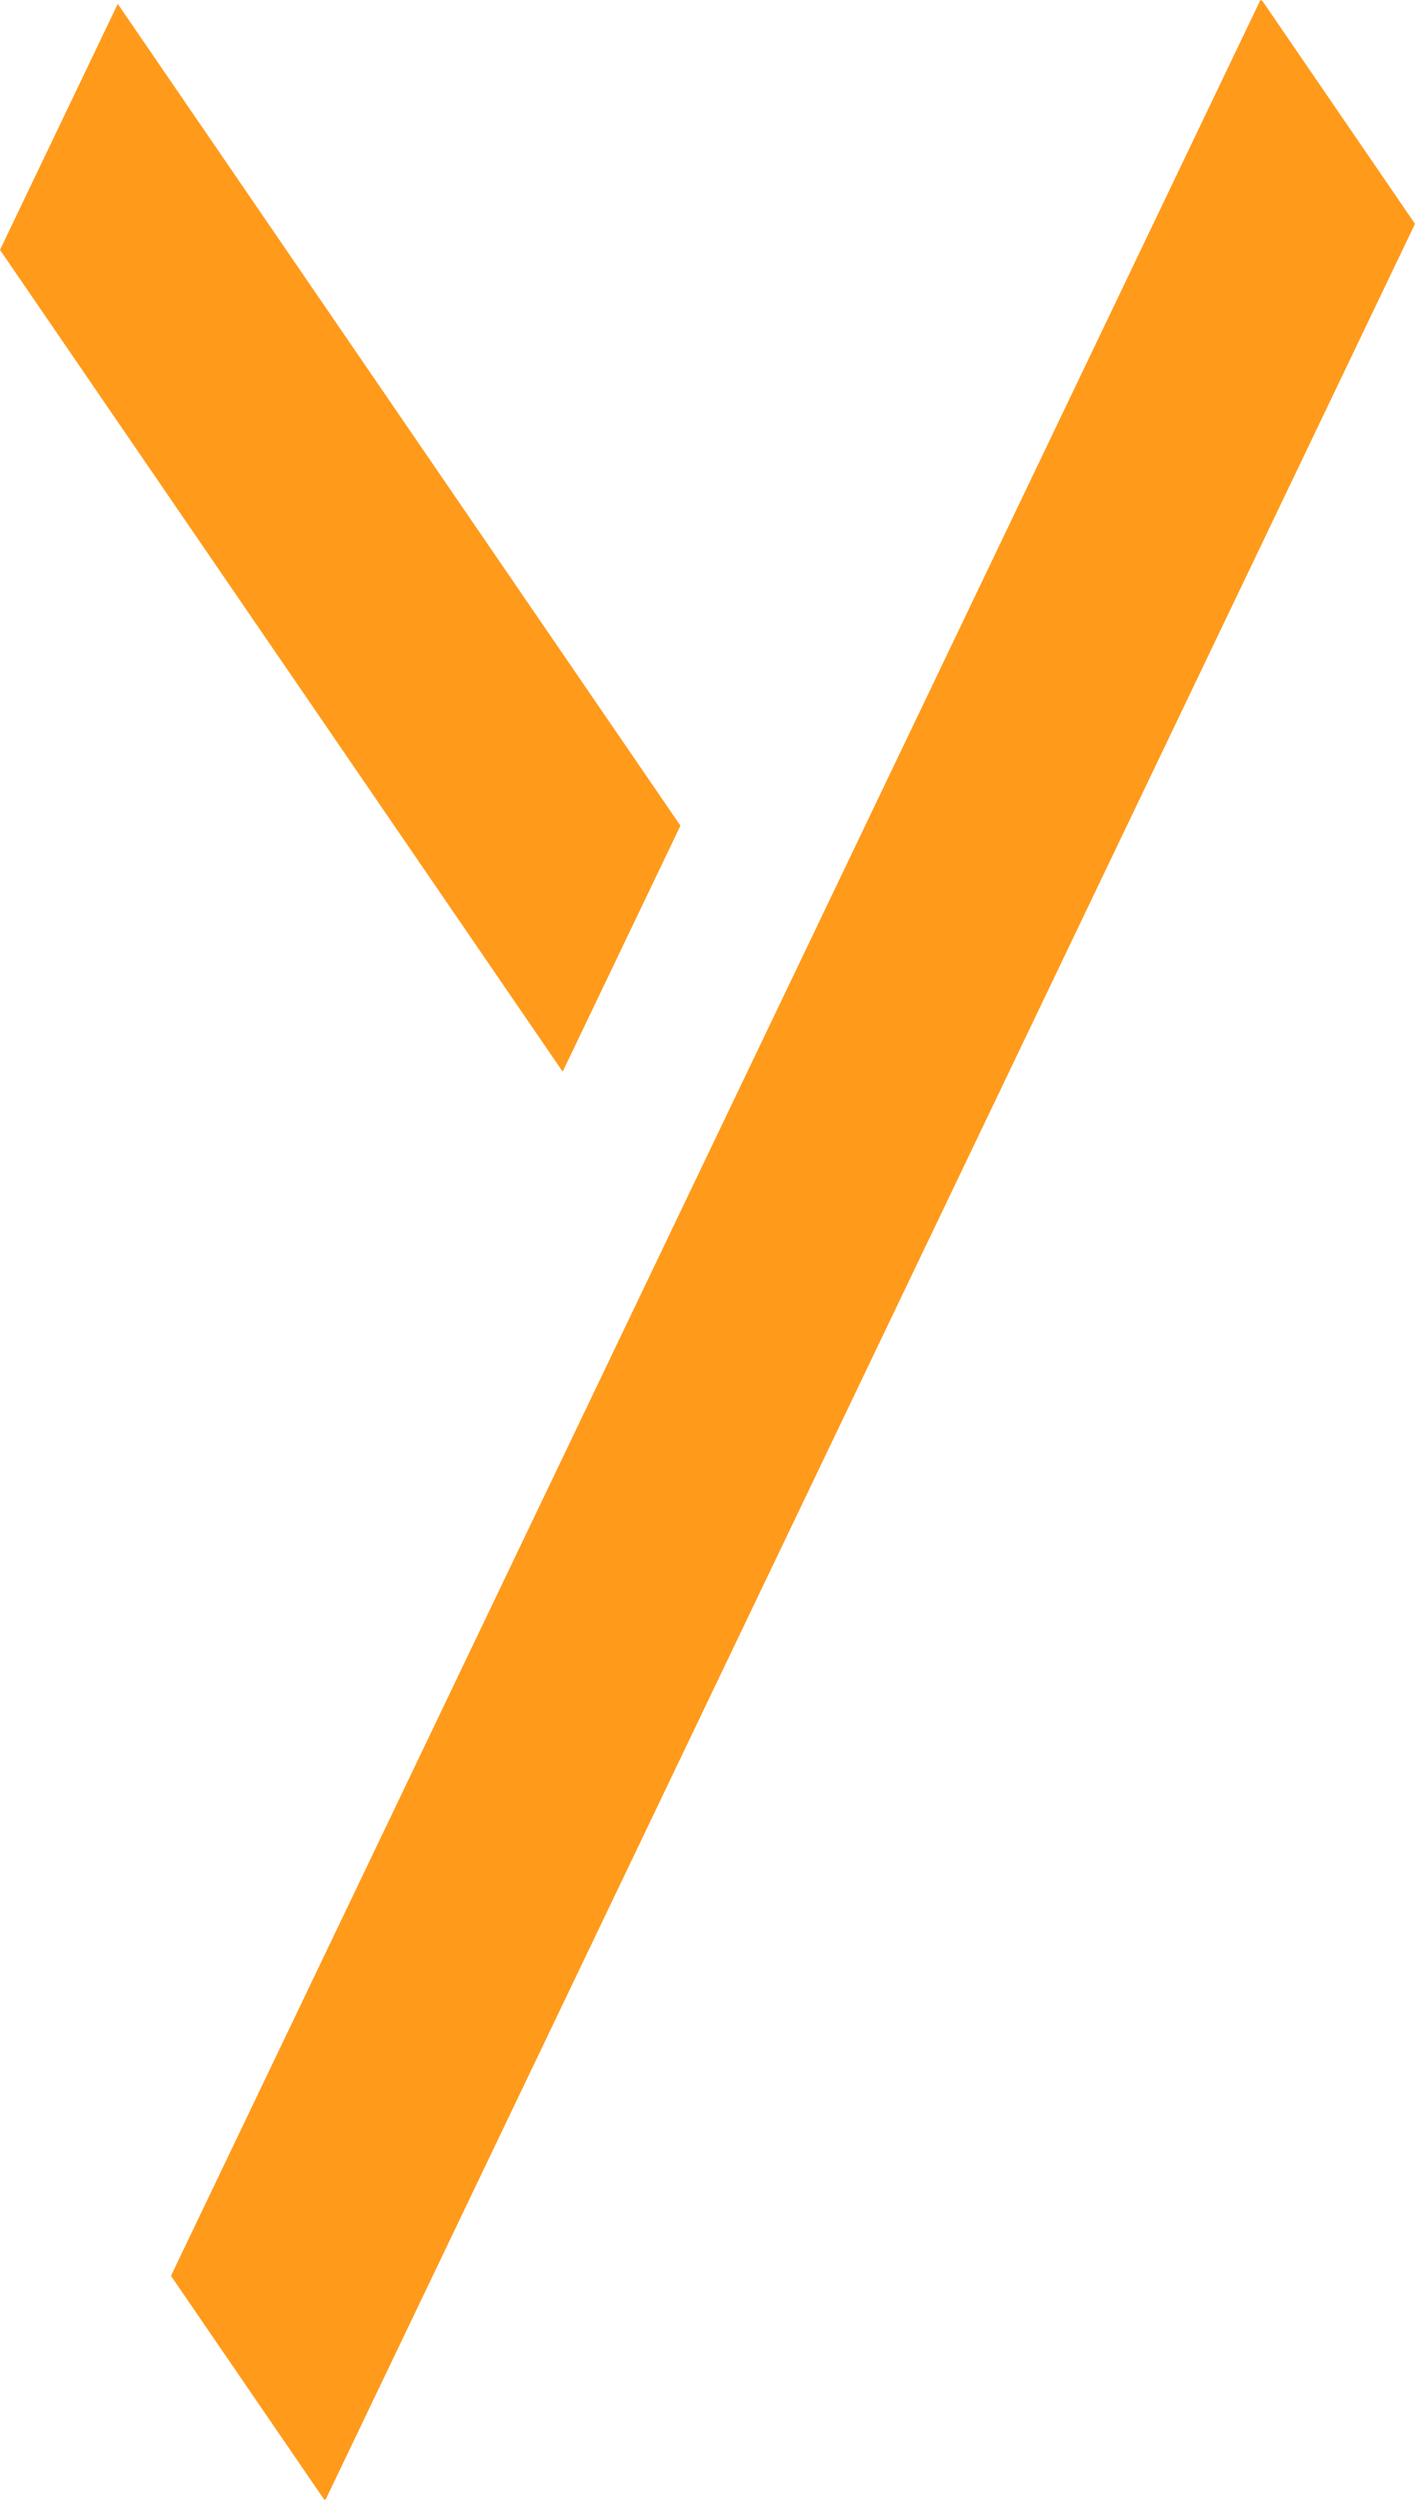 <svg xmlns="http://www.w3.org/2000/svg" viewBox="0 0 197.89 349.46"><defs><style>.cls-1{fill:#ff9a1a;}</style></defs><title>Asset 3</title><g id="Layer_2" data-name="Layer 2"><g id="Layer_1-2" data-name="Layer 1"><polygon class="cls-1" points="16.47 0.54 0 34.93 78.69 149.81 95.16 115.42 16.47 0.54"/><polygon class="cls-1" points="45.29 349.35 45.52 349.46 197.89 31.29 176.55 0.13 176.27 0 23.91 318.14 45.29 349.35"/></g></g></svg>